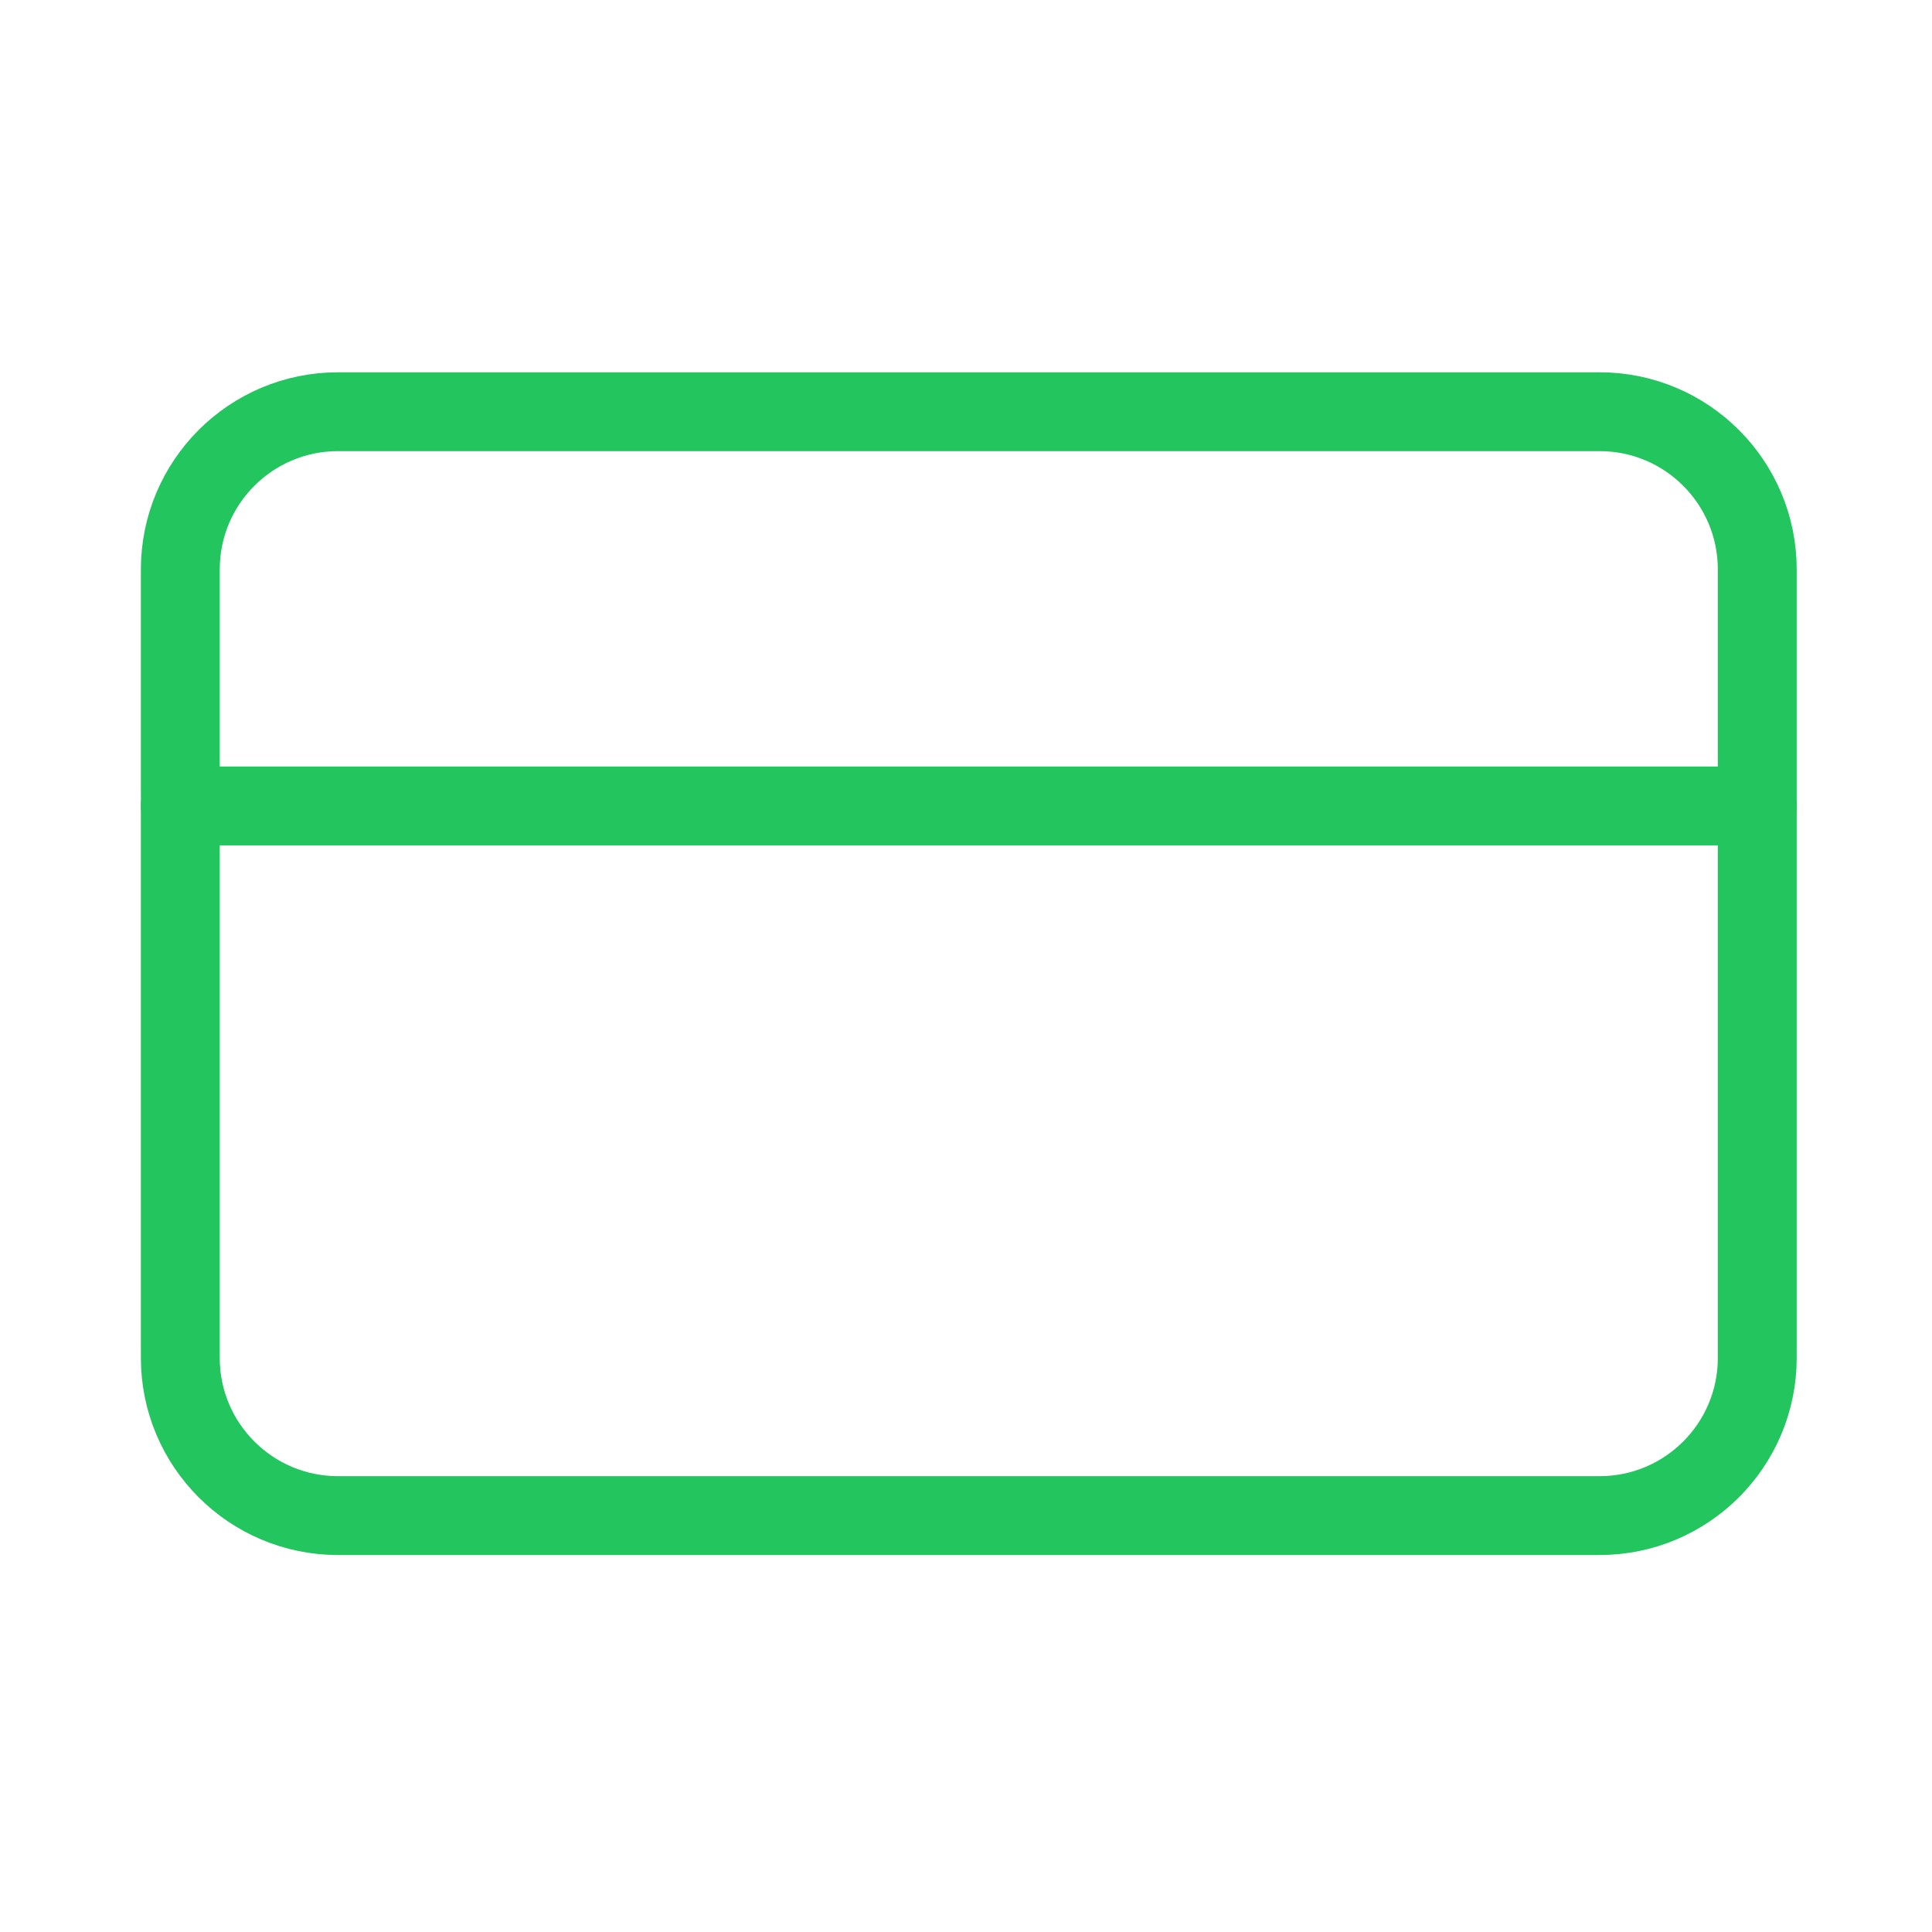 <svg width="49" height="49" viewBox="0 0 49 49" fill="none" xmlns="http://www.w3.org/2000/svg">
<path d="M40.569 10.442H8.573C6.364 10.442 4.573 12.233 4.573 14.442V34.44C4.573 36.648 6.364 38.439 8.573 38.439H40.569C42.778 38.439 44.568 36.648 44.568 34.44V14.442C44.568 12.233 42.778 10.442 40.569 10.442Z" stroke="#22C55E" stroke-width="2" stroke-linecap="round" stroke-linejoin="round"/>
<path d="M4.573 20.441H44.568" stroke="#22C55E" stroke-width="2" stroke-linecap="round" stroke-linejoin="round"/>
</svg>
